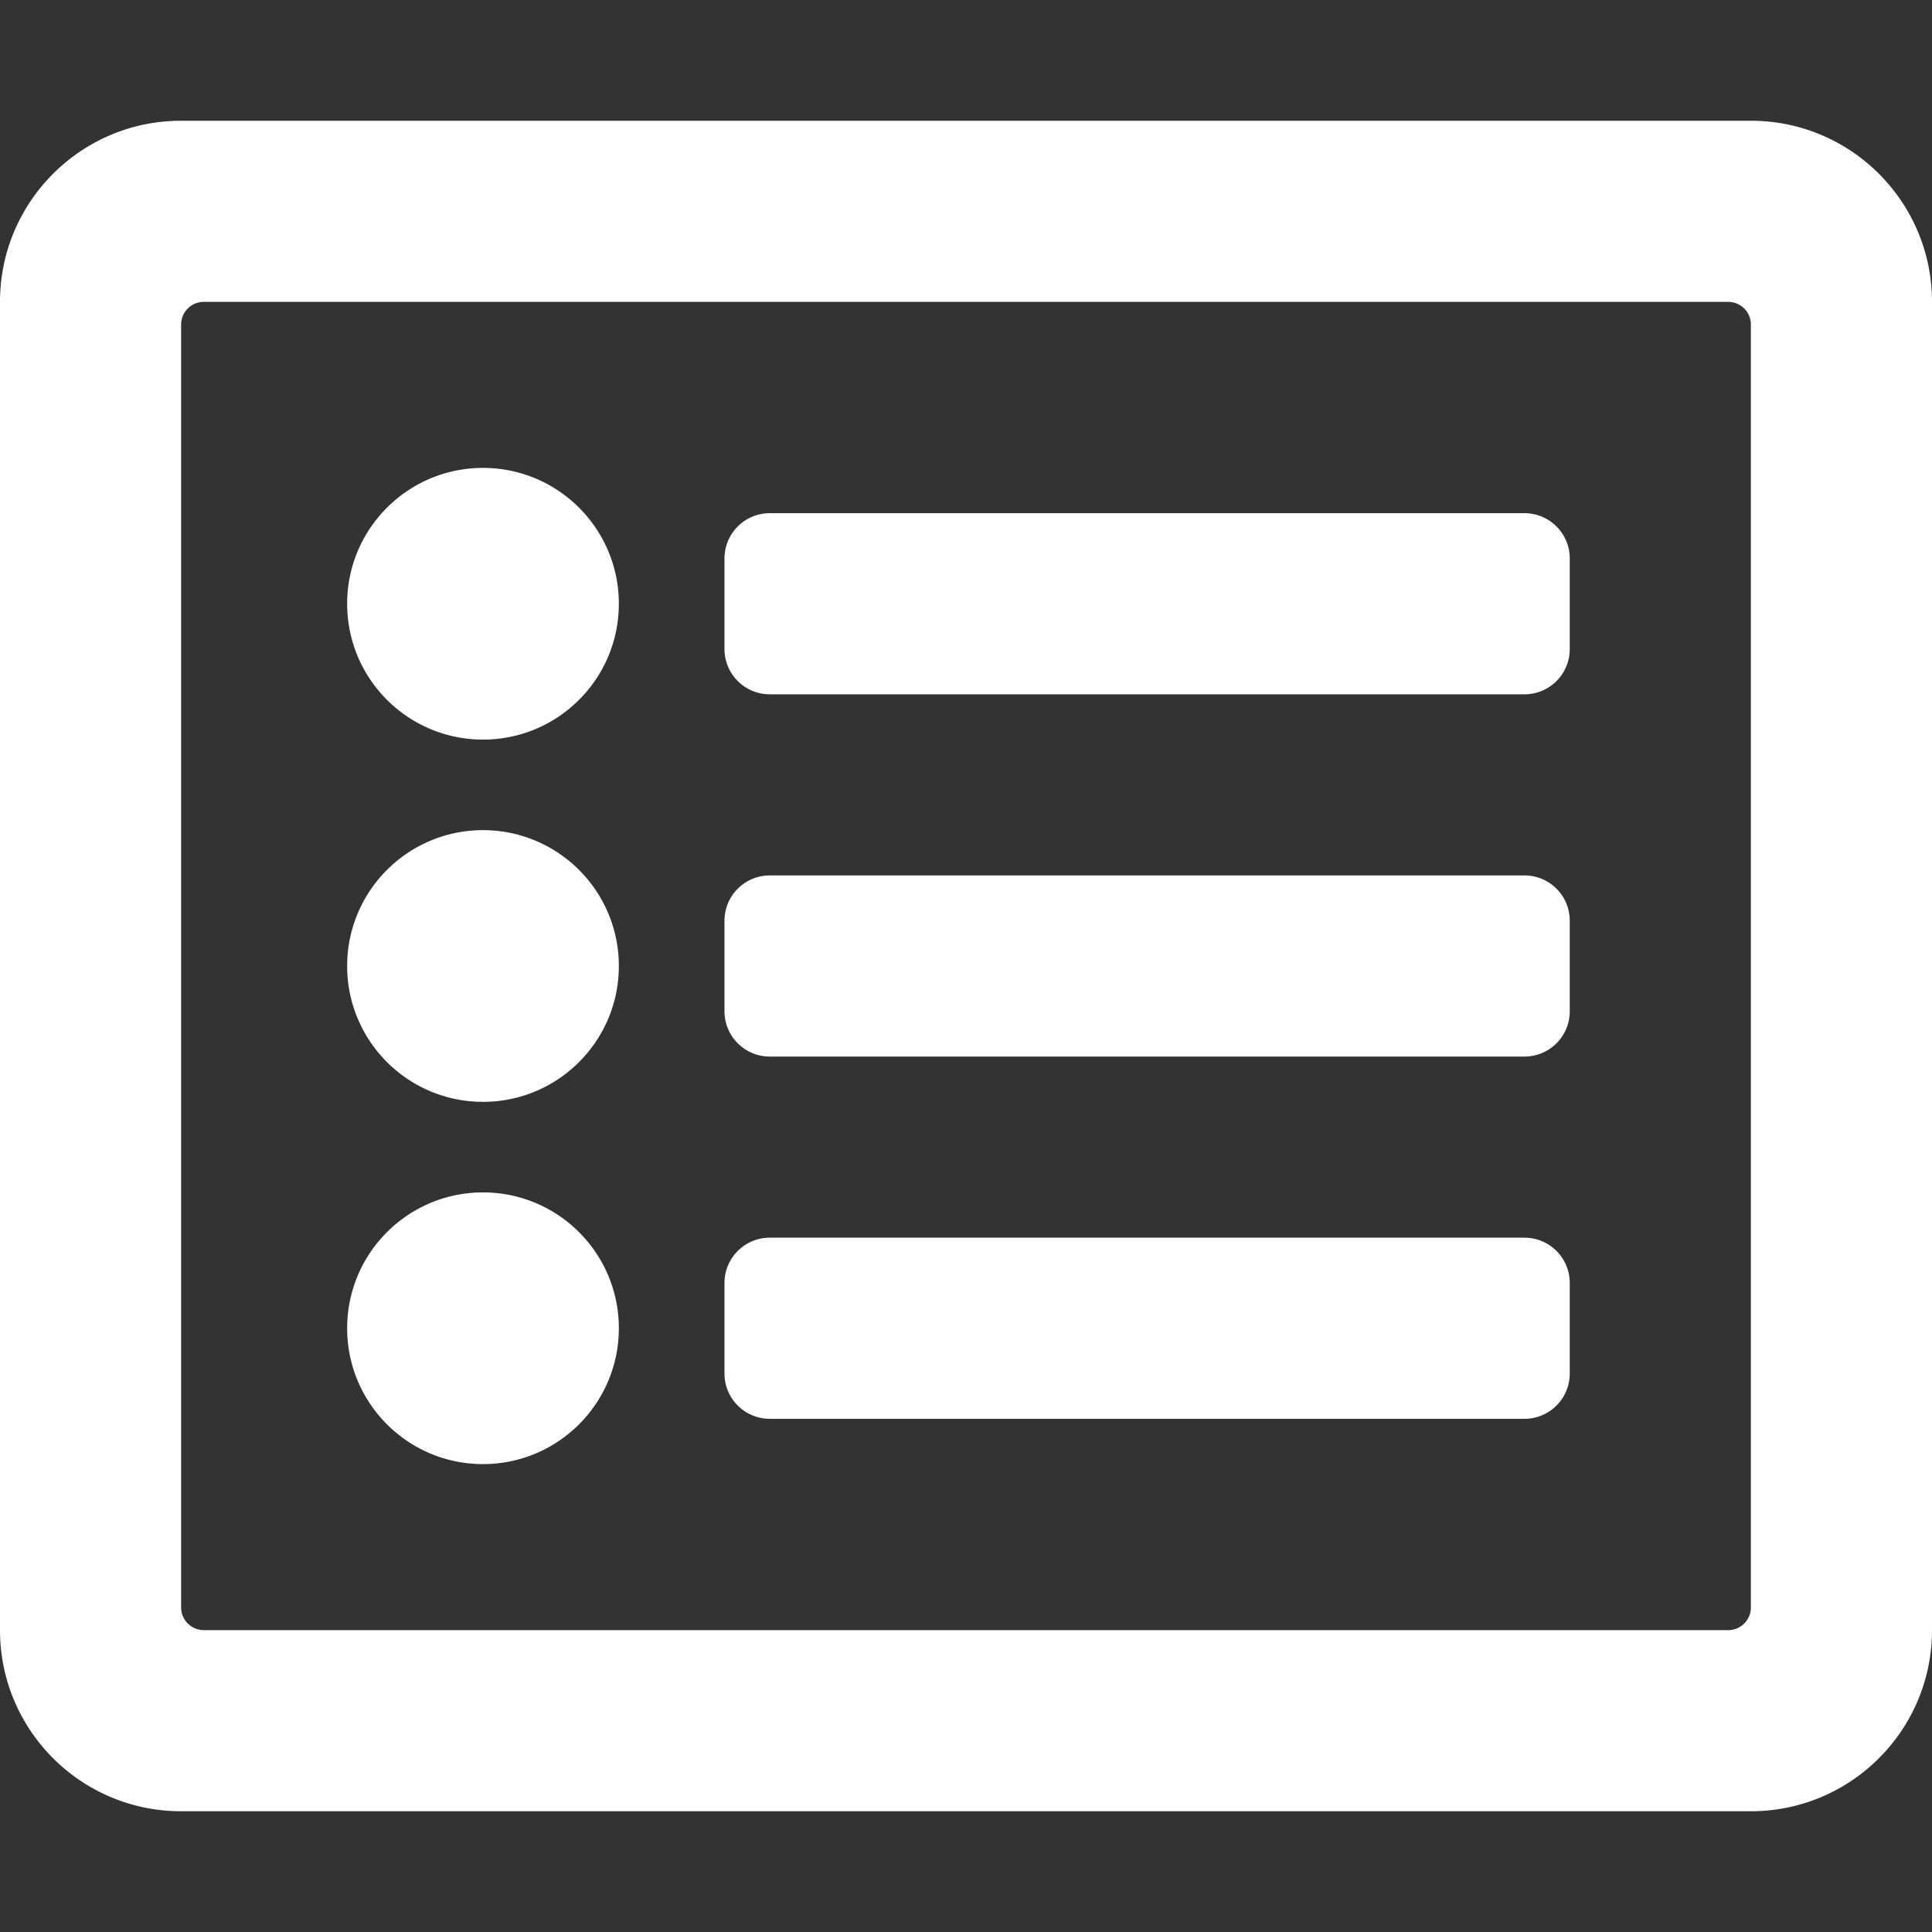 <svg aria-hidden="true" focusable="false" data-prefix="far" data-icon="list-alt" class="svg-inline--fa fa-list-alt fa-w-16" role="img" xmlns="http://www.w3.org/2000/svg" viewBox="0 0 512 512"><rect x="0" y="0" width="512" height="512" fill="#333333" stroke="none"/><path fill="white" d="M464 32H48C21.49 32 0 53.49 0 80v352c0 26.51 21.49 48 48 48h416c26.51 0 48-21.49 48-48V80c0-26.51-21.49-48-48-48zm-6 400H54a6 6 0 0 1-6-6V86a6 6 0 0 1 6-6h404a6 6 0 0 1 6 6v340a6 6 0 0 1-6 6zm-42-92v24c0 6.627-5.373 12-12 12H204c-6.627 0-12-5.373-12-12v-24c0-6.627 5.373-12 12-12h200c6.627 0 12 5.373 12 12zm0-96v24c0 6.627-5.373 12-12 12H204c-6.627 0-12-5.373-12-12v-24c0-6.627 5.373-12 12-12h200c6.627 0 12 5.373 12 12zm0-96v24c0 6.627-5.373 12-12 12H204c-6.627 0-12-5.373-12-12v-24c0-6.627 5.373-12 12-12h200c6.627 0 12 5.373 12 12zm-252 12c0 19.882-16.118 36-36 36s-36-16.118-36-36 16.118-36 36-36 36 16.118 36 36zm0 96c0 19.882-16.118 36-36 36s-36-16.118-36-36 16.118-36 36-36 36 16.118 36 36zm0 96c0 19.882-16.118 36-36 36s-36-16.118-36-36 16.118-36 36-36 36 16.118 36 36z"></path></svg>